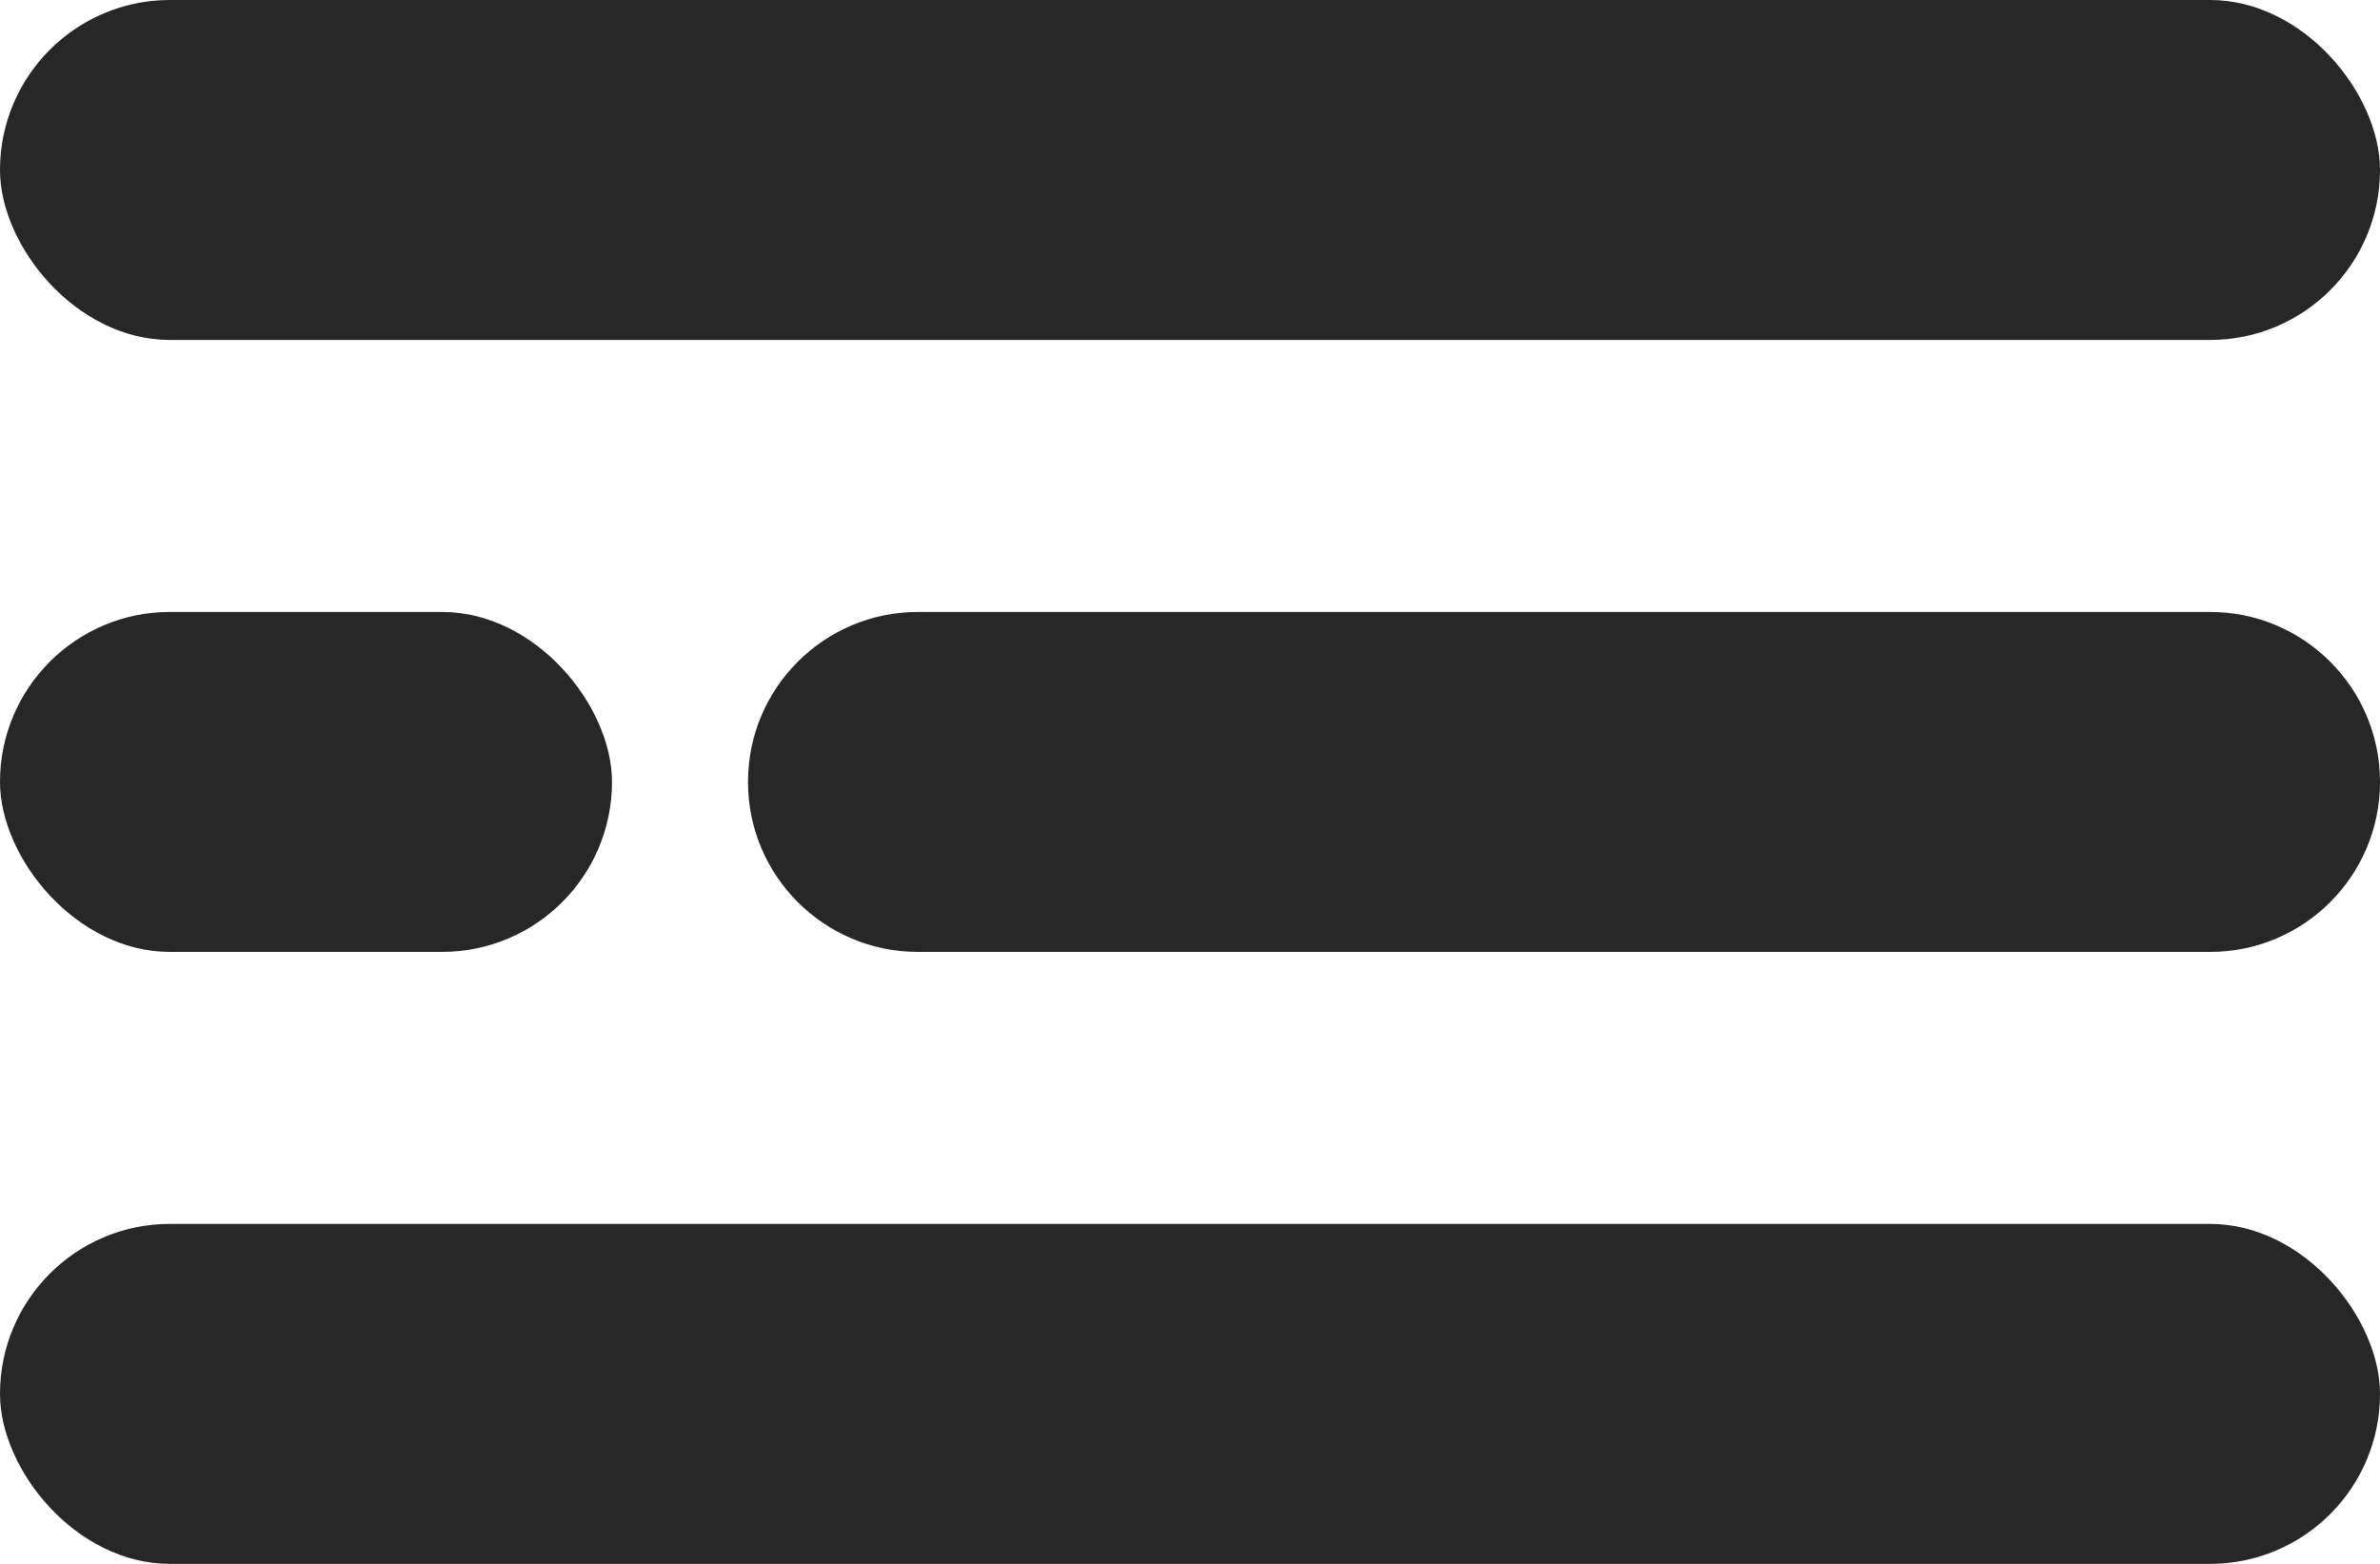 <svg width="35" height="23" viewBox="0 0 35 23" fill="none" xmlns="http://www.w3.org/2000/svg">
<rect width="35" height="5" rx="2.5" fill="#272727"/>
<path d="M11 11.5C11 10.119 12.119 9 13.5 9H32.5C33.881 9 35 10.119 35 11.5C35 12.881 33.881 14 32.5 14H13.5C12.119 14 11 12.881 11 11.5Z" fill="#272727"/>
<rect y="9" width="9" height="5" rx="2.5" fill="#272727"/>
<rect y="18" width="35" height="5" rx="2.5" fill="#272727"/>
</svg>
